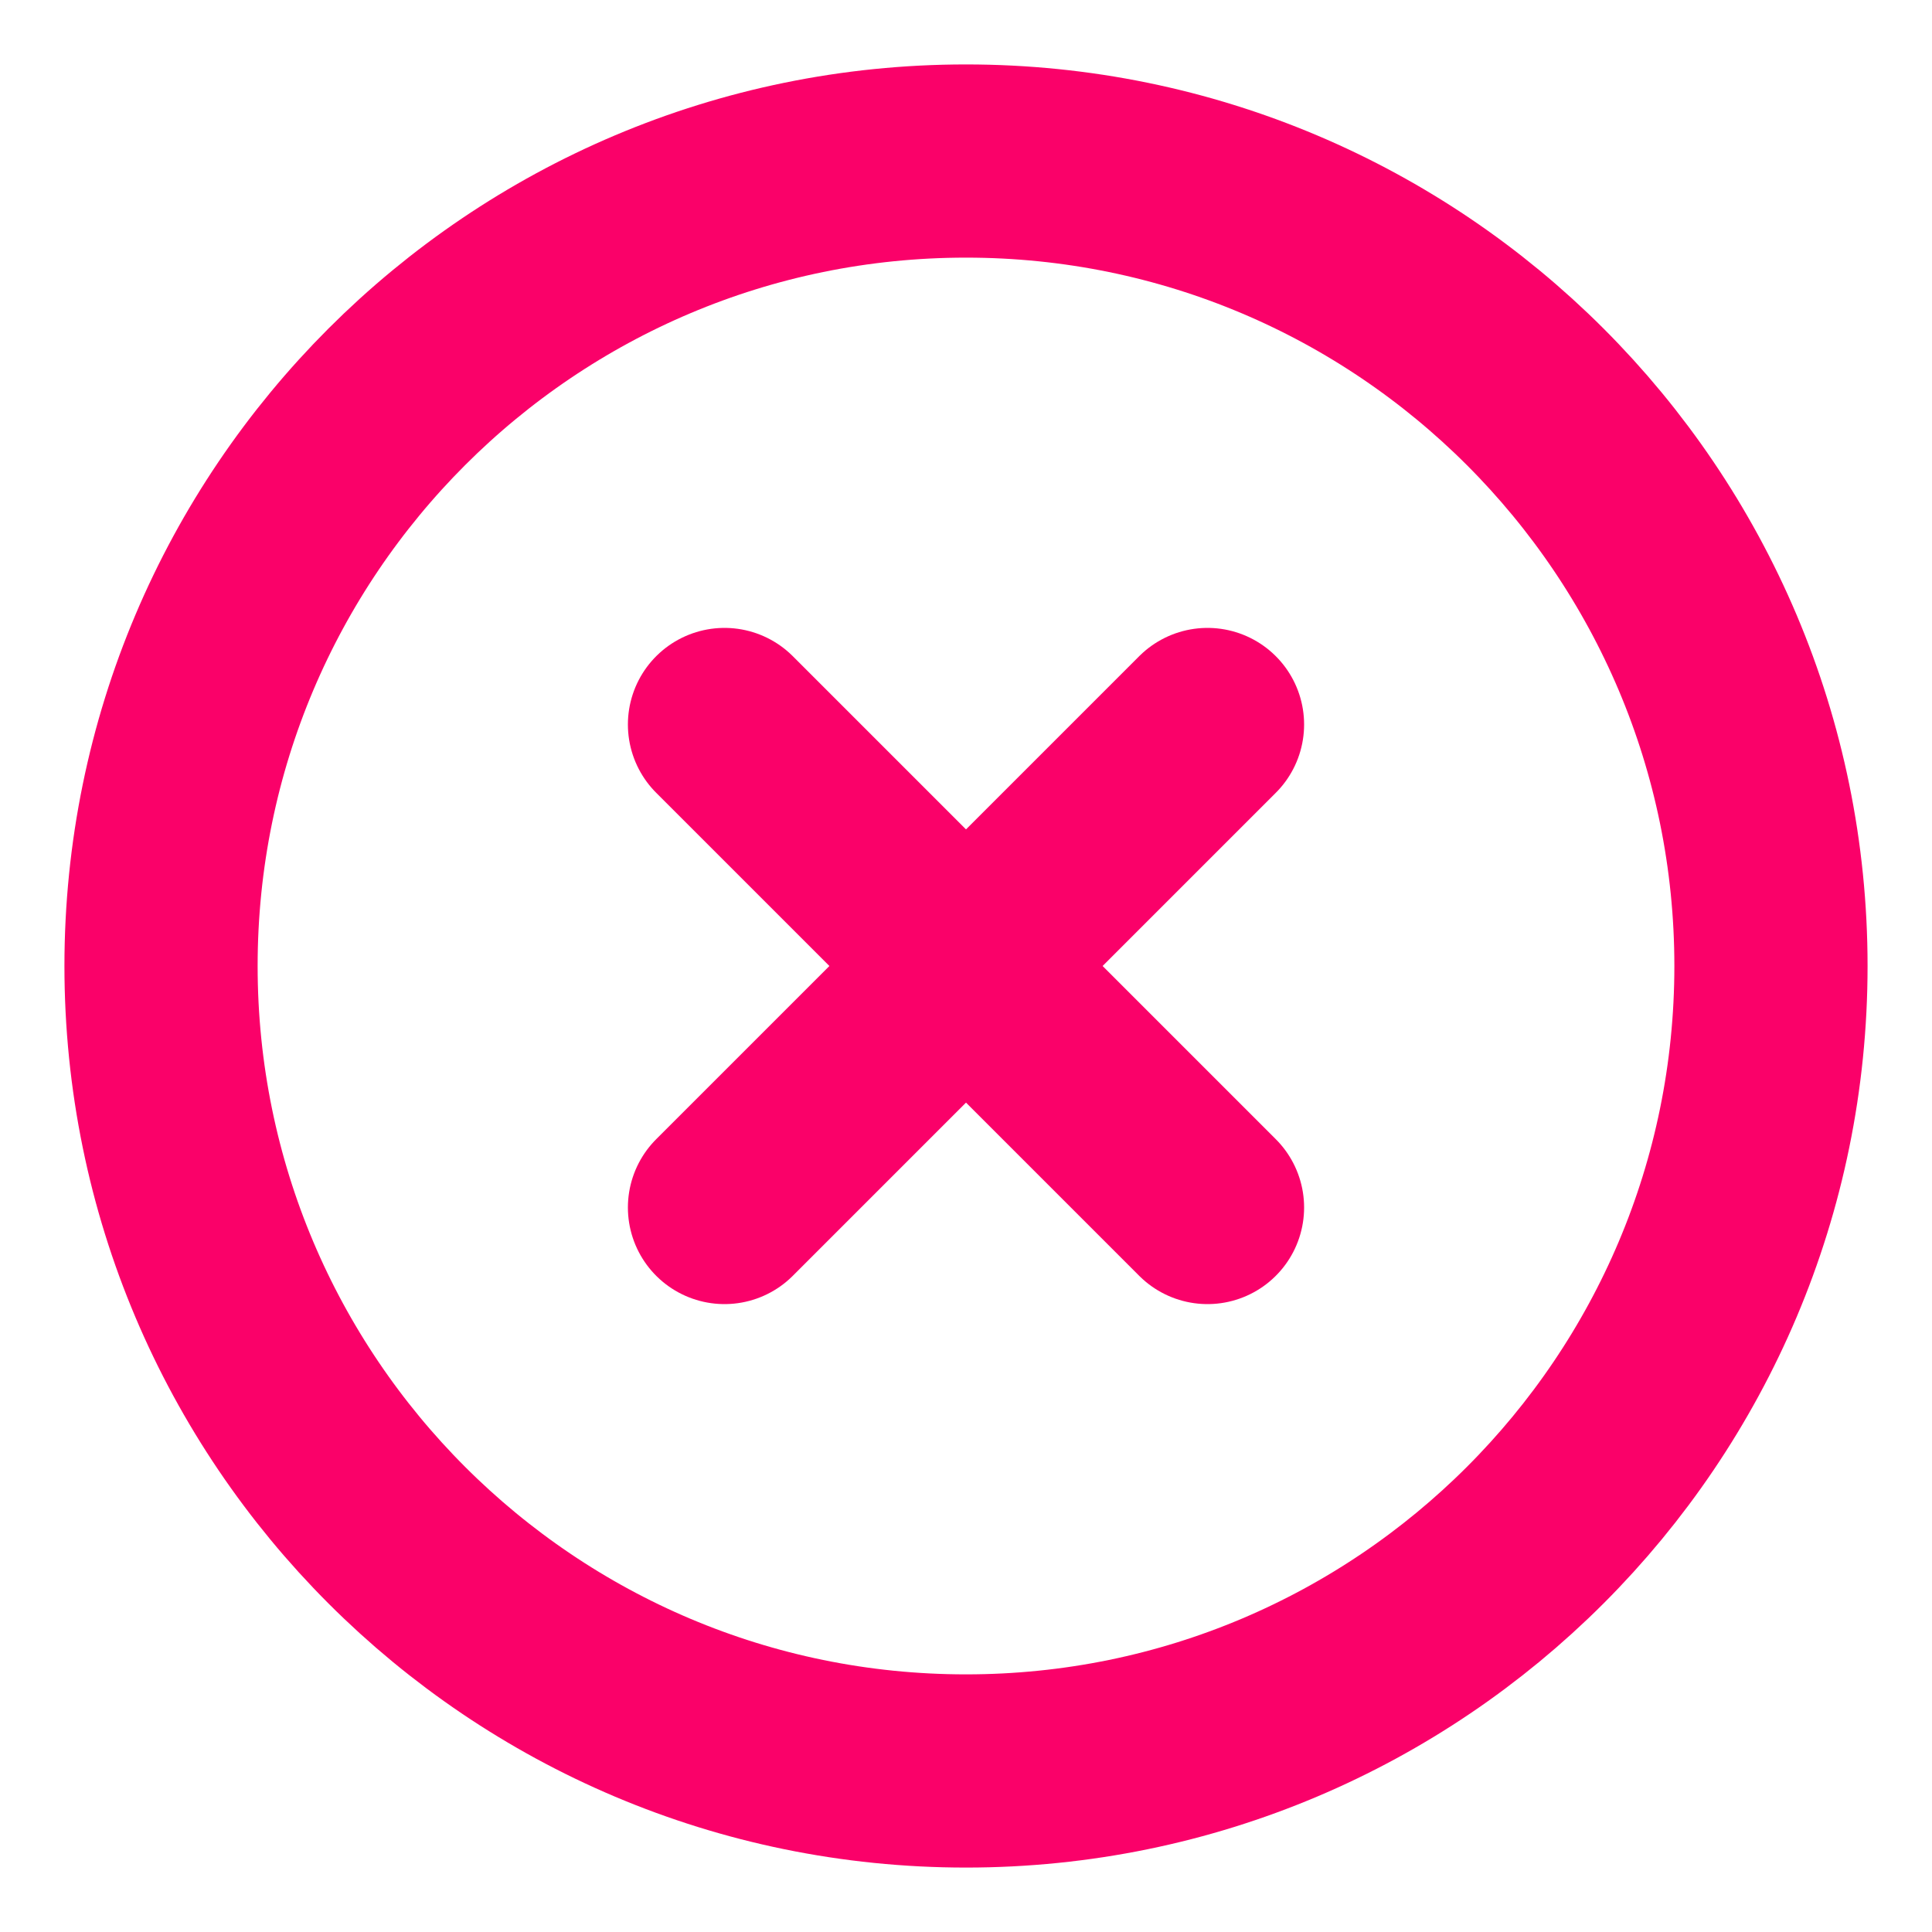 <svg width="20" height="20" viewBox="0 0 20 20" fill="none" xmlns="http://www.w3.org/2000/svg">
<g clip-path="url(#clip0_9_167)">
<path d="M10 18.333C14.602 18.333 18.333 14.602 18.333 10C18.333 5.398 14.602 1.667 10 1.667C5.398 1.667 1.667 5.398 1.667 10C1.667 14.602 5.398 18.333 10 18.333Z" stroke="#FA0169" stroke-width="2" stroke-linecap="round" stroke-linejoin="round"/>
<path d="M12.5 7.5L7.5 12.5" stroke="#FA0169" stroke-width="2" stroke-linecap="round" stroke-linejoin="round"/>
<path d="M7.5 7.5L12.5 12.5" stroke="#FA0169" stroke-width="2" stroke-linecap="round" stroke-linejoin="round"/>
</g>
<defs>
<clipPath id="clip0_9_167">
<rect width="20" height="20" fill="white"/>
</clipPath>
</defs>
</svg>
